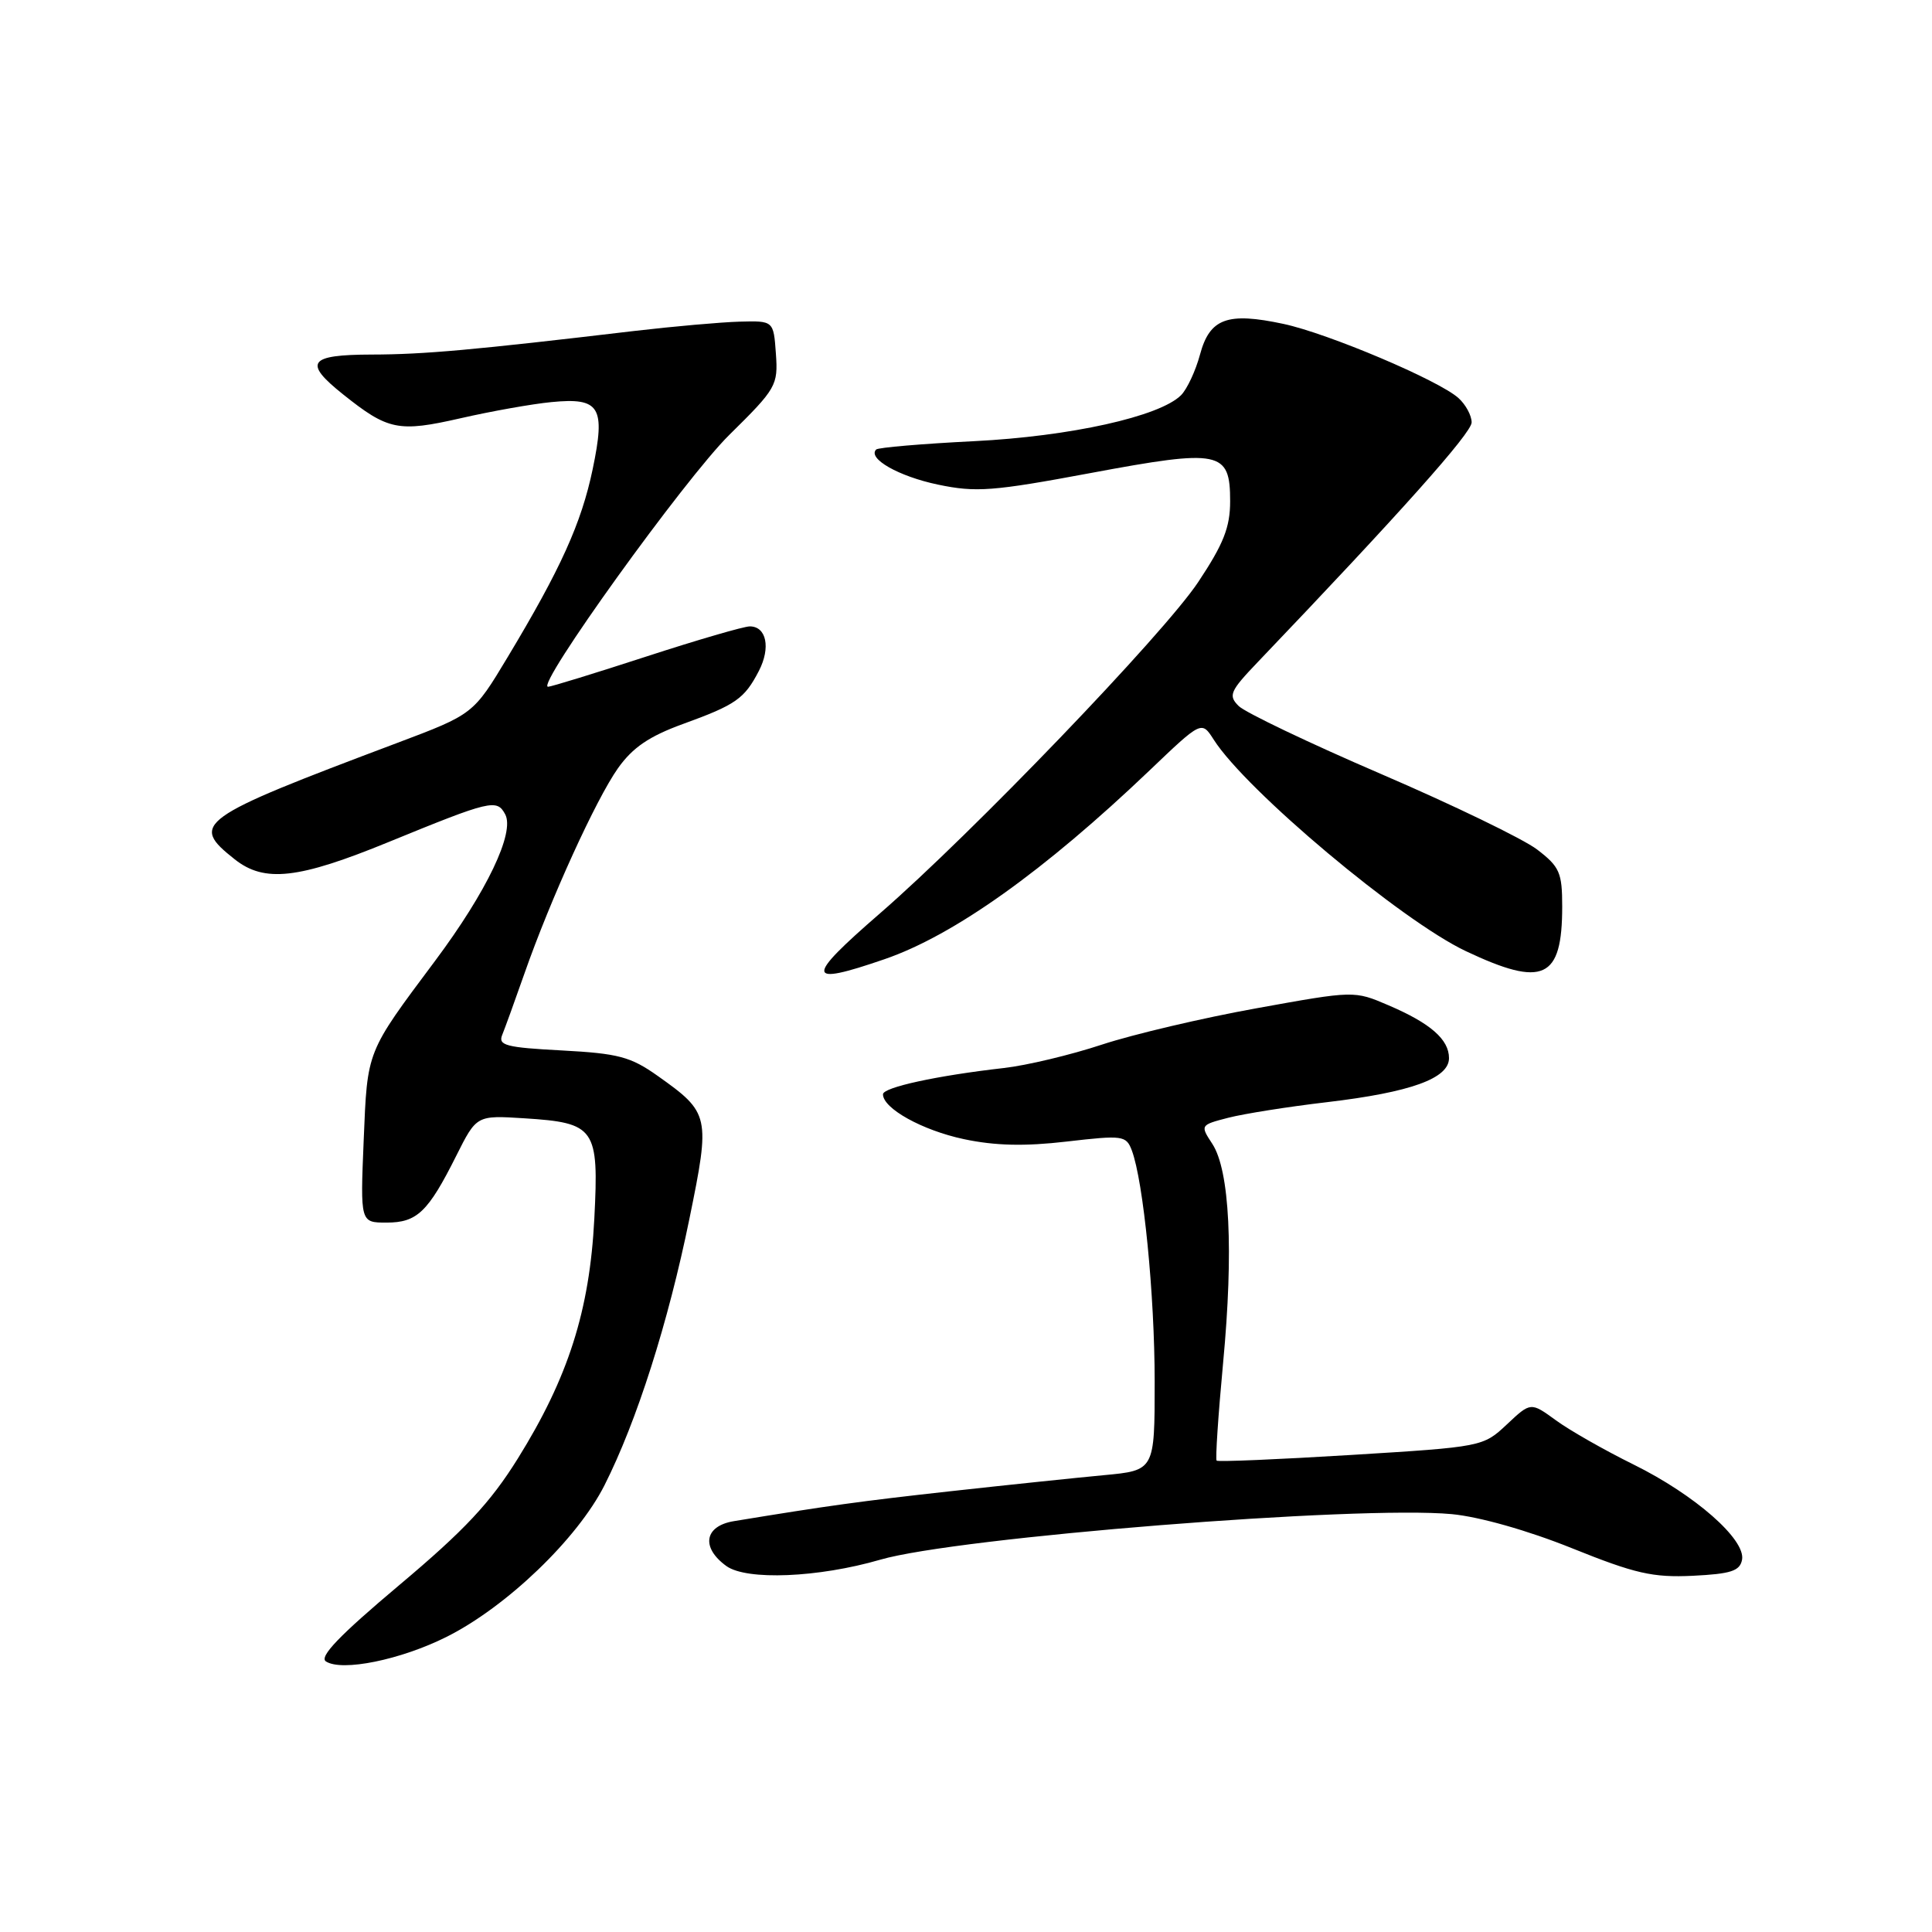 <?xml version="1.0" encoding="UTF-8" standalone="no"?>
<!DOCTYPE svg PUBLIC "-//W3C//DTD SVG 1.1//EN" "http://www.w3.org/Graphics/SVG/1.1/DTD/svg11.dtd" >
<svg xmlns="http://www.w3.org/2000/svg" xmlns:xlink="http://www.w3.org/1999/xlink" version="1.1" viewBox="0 0 256 256">
 <g >
 <path fill="currentColor"
d=" M 59.16 216.90 C 67.13 212.91 76.52 203.89 80.10 196.80 C 84.37 188.35 88.54 175.27 91.35 161.50 C 94.14 147.86 94.05 147.46 87.16 142.57 C 83.56 140.02 81.94 139.59 74.46 139.19 C 67.04 138.80 65.97 138.52 66.55 137.12 C 66.91 136.23 68.24 132.57 69.49 129.00 C 72.95 119.12 78.96 105.94 81.88 101.80 C 83.84 99.04 86.02 97.56 90.50 95.93 C 97.50 93.39 98.64 92.60 100.56 88.89 C 102.14 85.83 101.56 83.00 99.35 83.00 C 98.56 83.00 92.38 84.80 85.62 87.00 C 78.86 89.20 73.01 91.00 72.62 91.00 C 70.91 91.00 90.77 63.40 96.64 57.62 C 102.87 51.48 103.11 51.06 102.81 46.86 C 102.50 42.50 102.50 42.50 98.00 42.62 C 95.53 42.69 89.22 43.25 84.00 43.86 C 62.71 46.38 56.17 46.97 49.25 46.98 C 40.89 47.00 40.15 48.02 45.44 52.24 C 51.42 57.02 52.78 57.30 61.03 55.42 C 65.14 54.48 70.55 53.52 73.06 53.28 C 79.50 52.65 80.26 53.90 78.53 62.18 C 77.03 69.34 74.30 75.37 67.27 87.07 C 62.72 94.64 62.72 94.64 52.61 98.45 C 26.05 108.45 25.11 109.13 31.11 113.87 C 35.04 116.98 39.53 116.48 51.50 111.57 C 65.04 106.03 65.84 105.84 66.94 107.90 C 68.24 110.32 64.50 118.14 57.68 127.28 C 48.48 139.60 48.69 139.09 48.19 151.10 C 47.74 162.00 47.74 162.00 51.22 162.00 C 55.26 162.00 56.72 160.61 60.46 153.14 C 63.15 147.78 63.15 147.78 69.47 148.18 C 78.89 148.78 79.37 149.46 78.75 161.49 C 78.13 173.65 75.29 182.55 68.61 193.27 C 64.96 199.13 61.55 202.77 52.91 210.03 C 44.99 216.69 42.25 219.54 43.19 220.15 C 45.32 221.52 53.08 219.94 59.16 216.90 Z  M 116.63 206.67 C 126.83 203.70 179.96 199.47 192.37 200.63 C 196.03 200.98 202.44 202.79 208.30 205.15 C 216.67 208.52 219.00 209.05 224.29 208.80 C 229.35 208.55 230.54 208.17 230.83 206.68 C 231.34 204.00 224.58 198.07 216.46 194.06 C 212.63 192.17 208.00 189.54 206.17 188.20 C 202.83 185.77 202.83 185.77 199.67 188.74 C 196.52 191.70 196.40 191.72 179.02 192.79 C 169.40 193.38 161.39 193.72 161.21 193.54 C 161.03 193.36 161.42 187.52 162.07 180.56 C 163.47 165.72 162.94 155.09 160.64 151.57 C 159.02 149.10 159.03 149.07 162.75 148.11 C 164.81 147.58 170.71 146.64 175.86 146.04 C 186.93 144.73 192.00 142.90 192.00 140.21 C 192.00 137.73 189.55 135.59 183.97 133.20 C 179.44 131.26 179.44 131.26 166.50 133.60 C 159.38 134.88 150.17 137.05 146.03 138.41 C 141.89 139.78 136.03 141.18 133.00 141.52 C 124.12 142.53 117.00 144.08 117.00 145.00 C 117.00 146.88 122.21 149.77 127.71 150.94 C 131.85 151.82 135.80 151.91 141.36 151.26 C 148.78 150.40 149.22 150.46 149.97 152.43 C 151.51 156.53 153.00 171.55 153.00 183.08 C 153.00 194.84 153.00 194.84 146.25 195.47 C 142.54 195.82 133.43 196.77 126.00 197.59 C 113.99 198.92 109.72 199.51 97.25 201.56 C 93.33 202.20 92.85 205.05 96.25 207.51 C 98.93 209.44 108.44 209.05 116.63 206.67 Z  M 117.20 127.10 C 126.40 123.94 138.35 115.42 152.36 102.05 C 159.22 95.50 159.22 95.50 160.82 98.00 C 165.10 104.73 185.66 121.98 194.23 126.03 C 204.51 130.89 207.00 129.74 207.00 120.12 C 207.00 115.61 206.66 114.85 203.67 112.56 C 201.83 111.16 192.53 106.66 183.00 102.56 C 173.47 98.46 164.98 94.40 164.13 93.55 C 162.73 92.16 162.97 91.59 166.64 87.75 C 185.55 67.96 195.00 57.37 195.00 55.97 C 195.00 55.06 194.21 53.60 193.25 52.74 C 190.64 50.39 176.00 44.19 170.07 42.92 C 162.64 41.33 160.30 42.18 159.01 46.97 C 158.43 49.13 157.29 51.57 156.49 52.37 C 153.66 55.19 141.84 57.82 129.04 58.46 C 122.19 58.80 116.37 59.30 116.10 59.56 C 114.91 60.75 119.08 63.12 124.27 64.21 C 129.33 65.27 131.54 65.10 144.51 62.68 C 161.72 59.47 163.00 59.73 163.00 66.42 C 163.00 69.87 162.12 72.09 158.76 77.14 C 154.18 84.02 128.77 110.46 116.63 121.00 C 106.61 129.69 106.71 130.71 117.20 127.10 Z "/>
</g>
</svg>